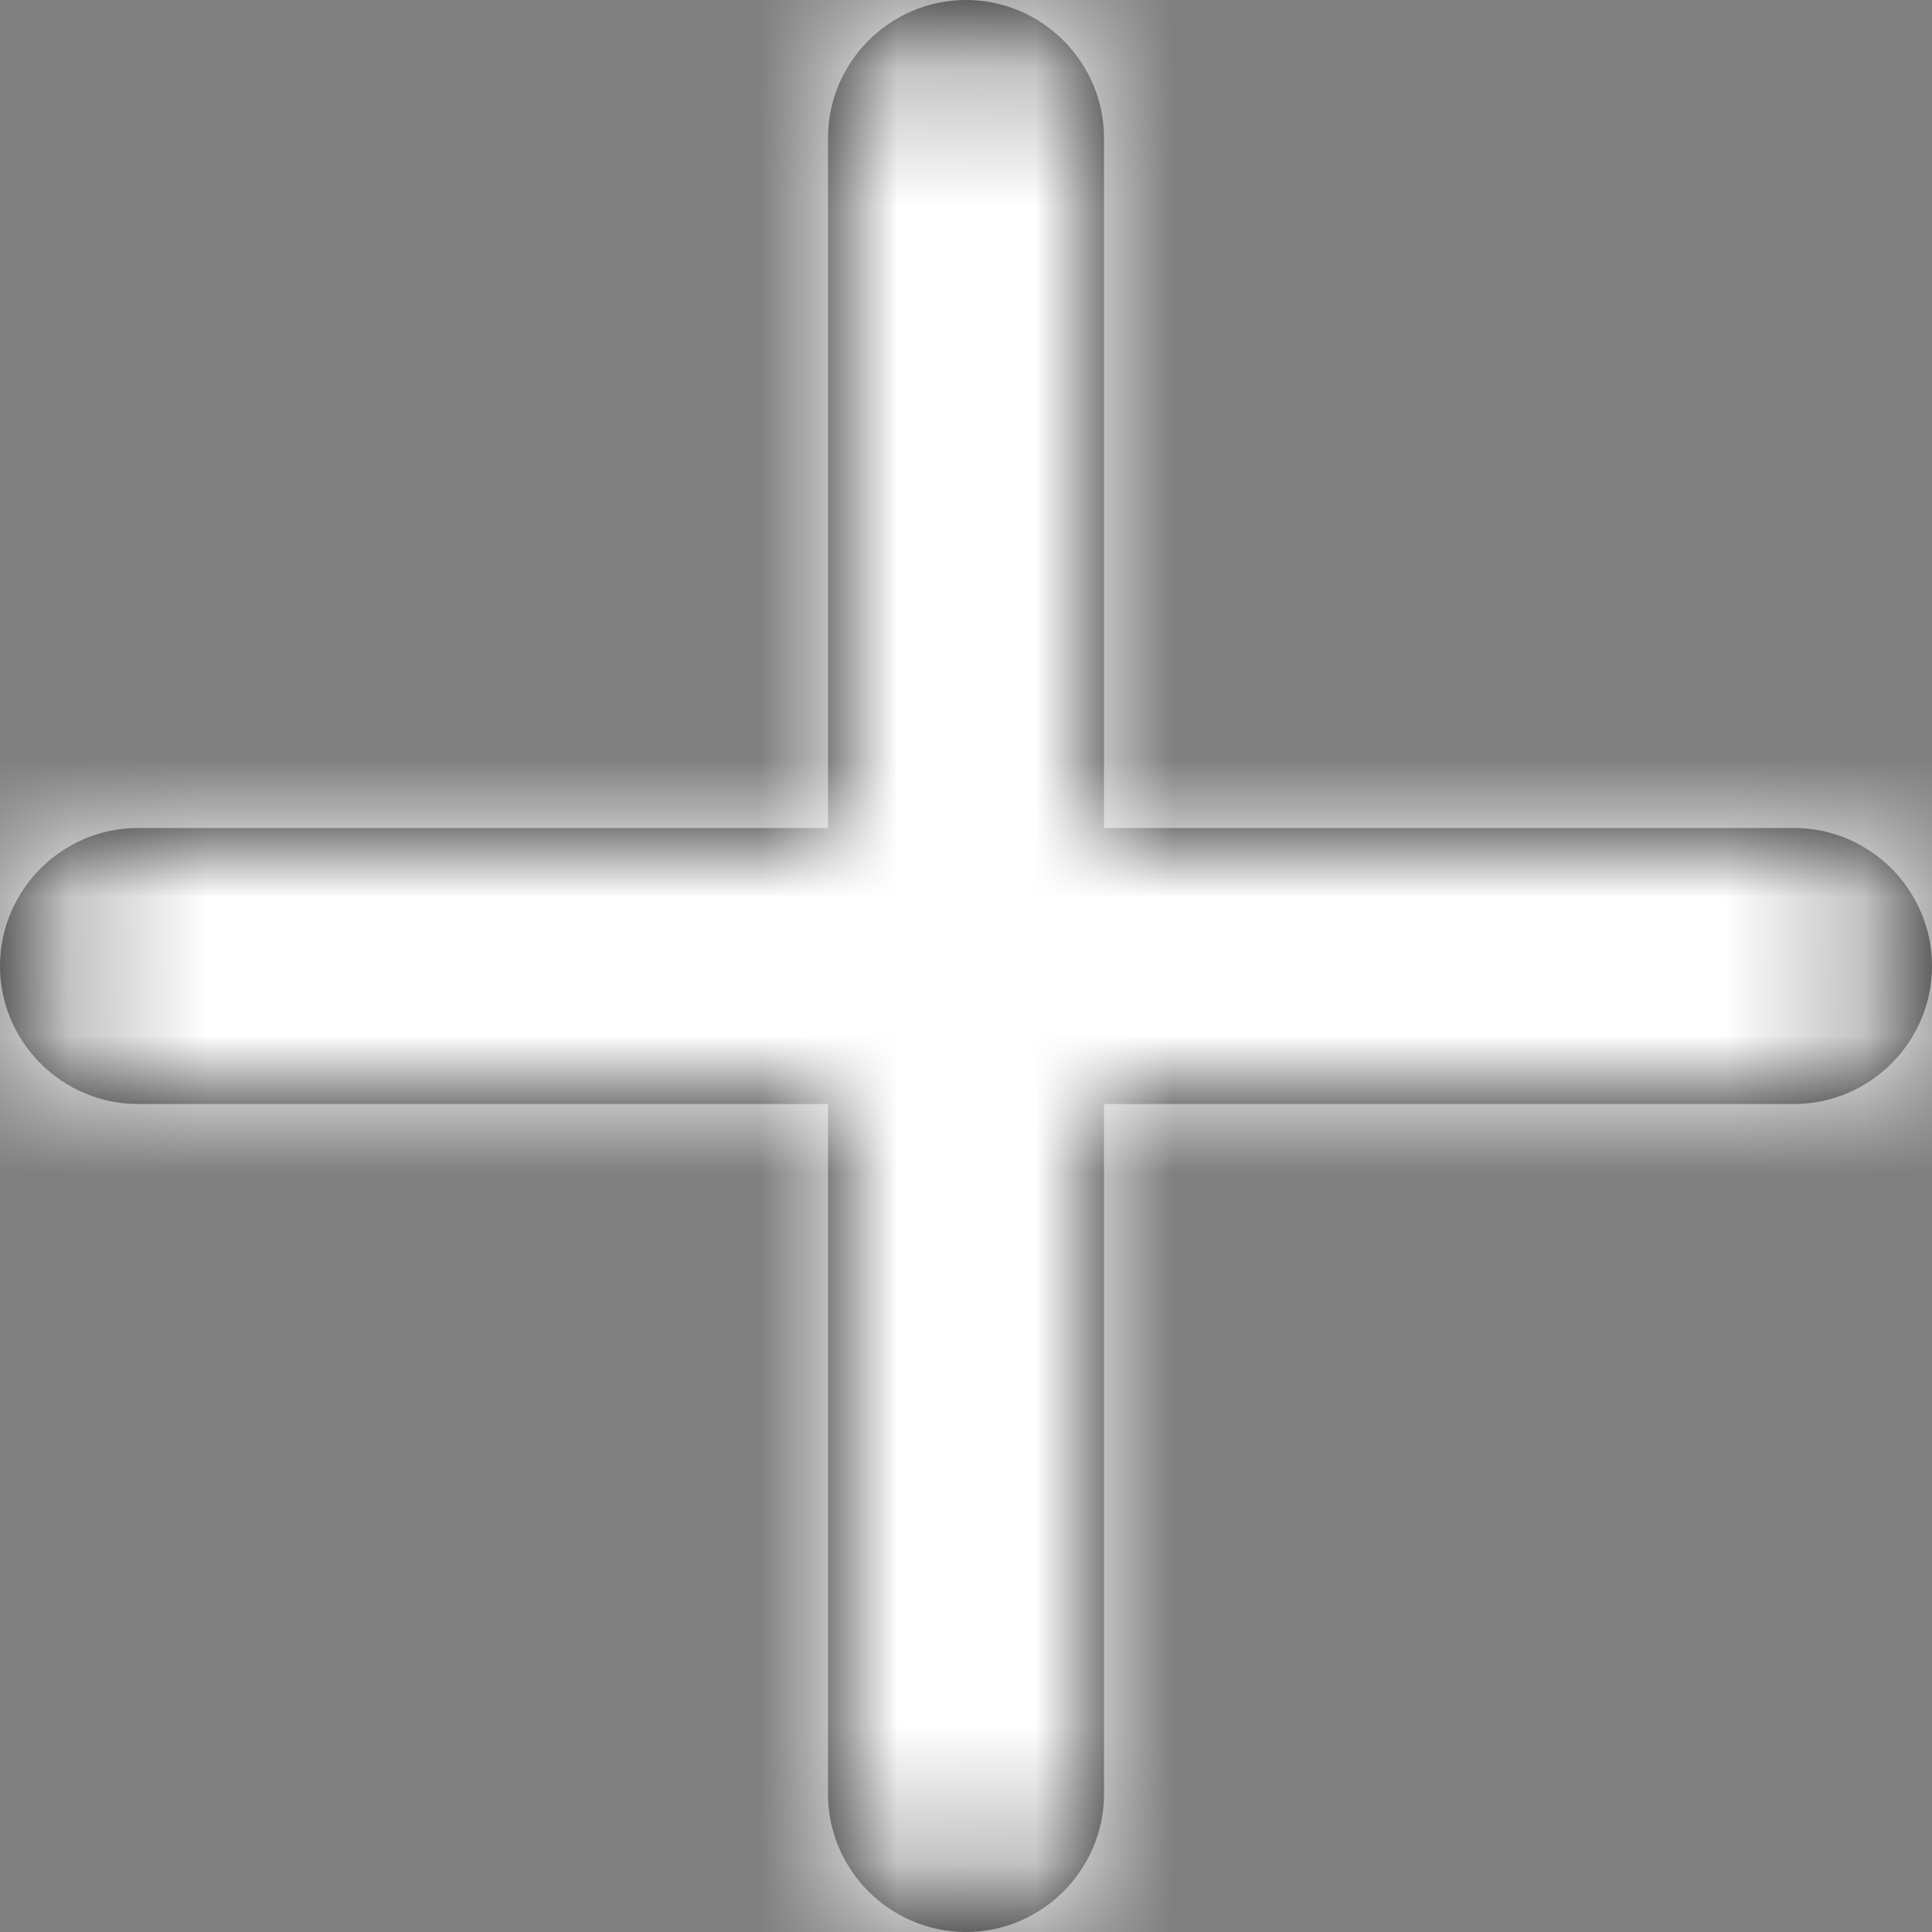 <svg width="14" height="14" viewBox="0 0 14 14" fill="none" xmlns="http://www.w3.org/2000/svg">
<rect x="0" y="0" width="14" height="14" fill="#808080" stroke="none"/>
<path d="M13 6H8V1C8 0.45 7.55 0 7 0C6.45 0 6 0.45 6 1V6H1C0.45 6 0 6.45 0 7C0 7.55 0.45 8 1 8H6V13C6 13.55 6.45 14 7 14C7.55 14 8 13.55 8 13V8H13C13.55 8 14 7.55 14 7C14 6.45 13.55 6 13 6Z" fill="black"/>
<mask id="mask0" mask-type="alpha" maskUnits="userSpaceOnUse" x="0" y="0" width="14" height="14">
<path d="M13 6H8V1C8 0.45 7.55 0 7 0C6.45 0 6 0.45 6 1V6H1C0.45 6 0 6.45 0 7C0 7.55 0.45 8 1 8H6V13C6 13.55 6.45 14 7 14C7.55 14 8 13.55 8 13V8H13C13.55 8 14 7.55 14 7C14 6.45 13.55 6 13 6Z" fill="white"/>
</mask>
<g mask="url(#mask0)">
<rect x="-5" y="-5" width="24" height="24" fill="white"/>
</g>
</svg>
